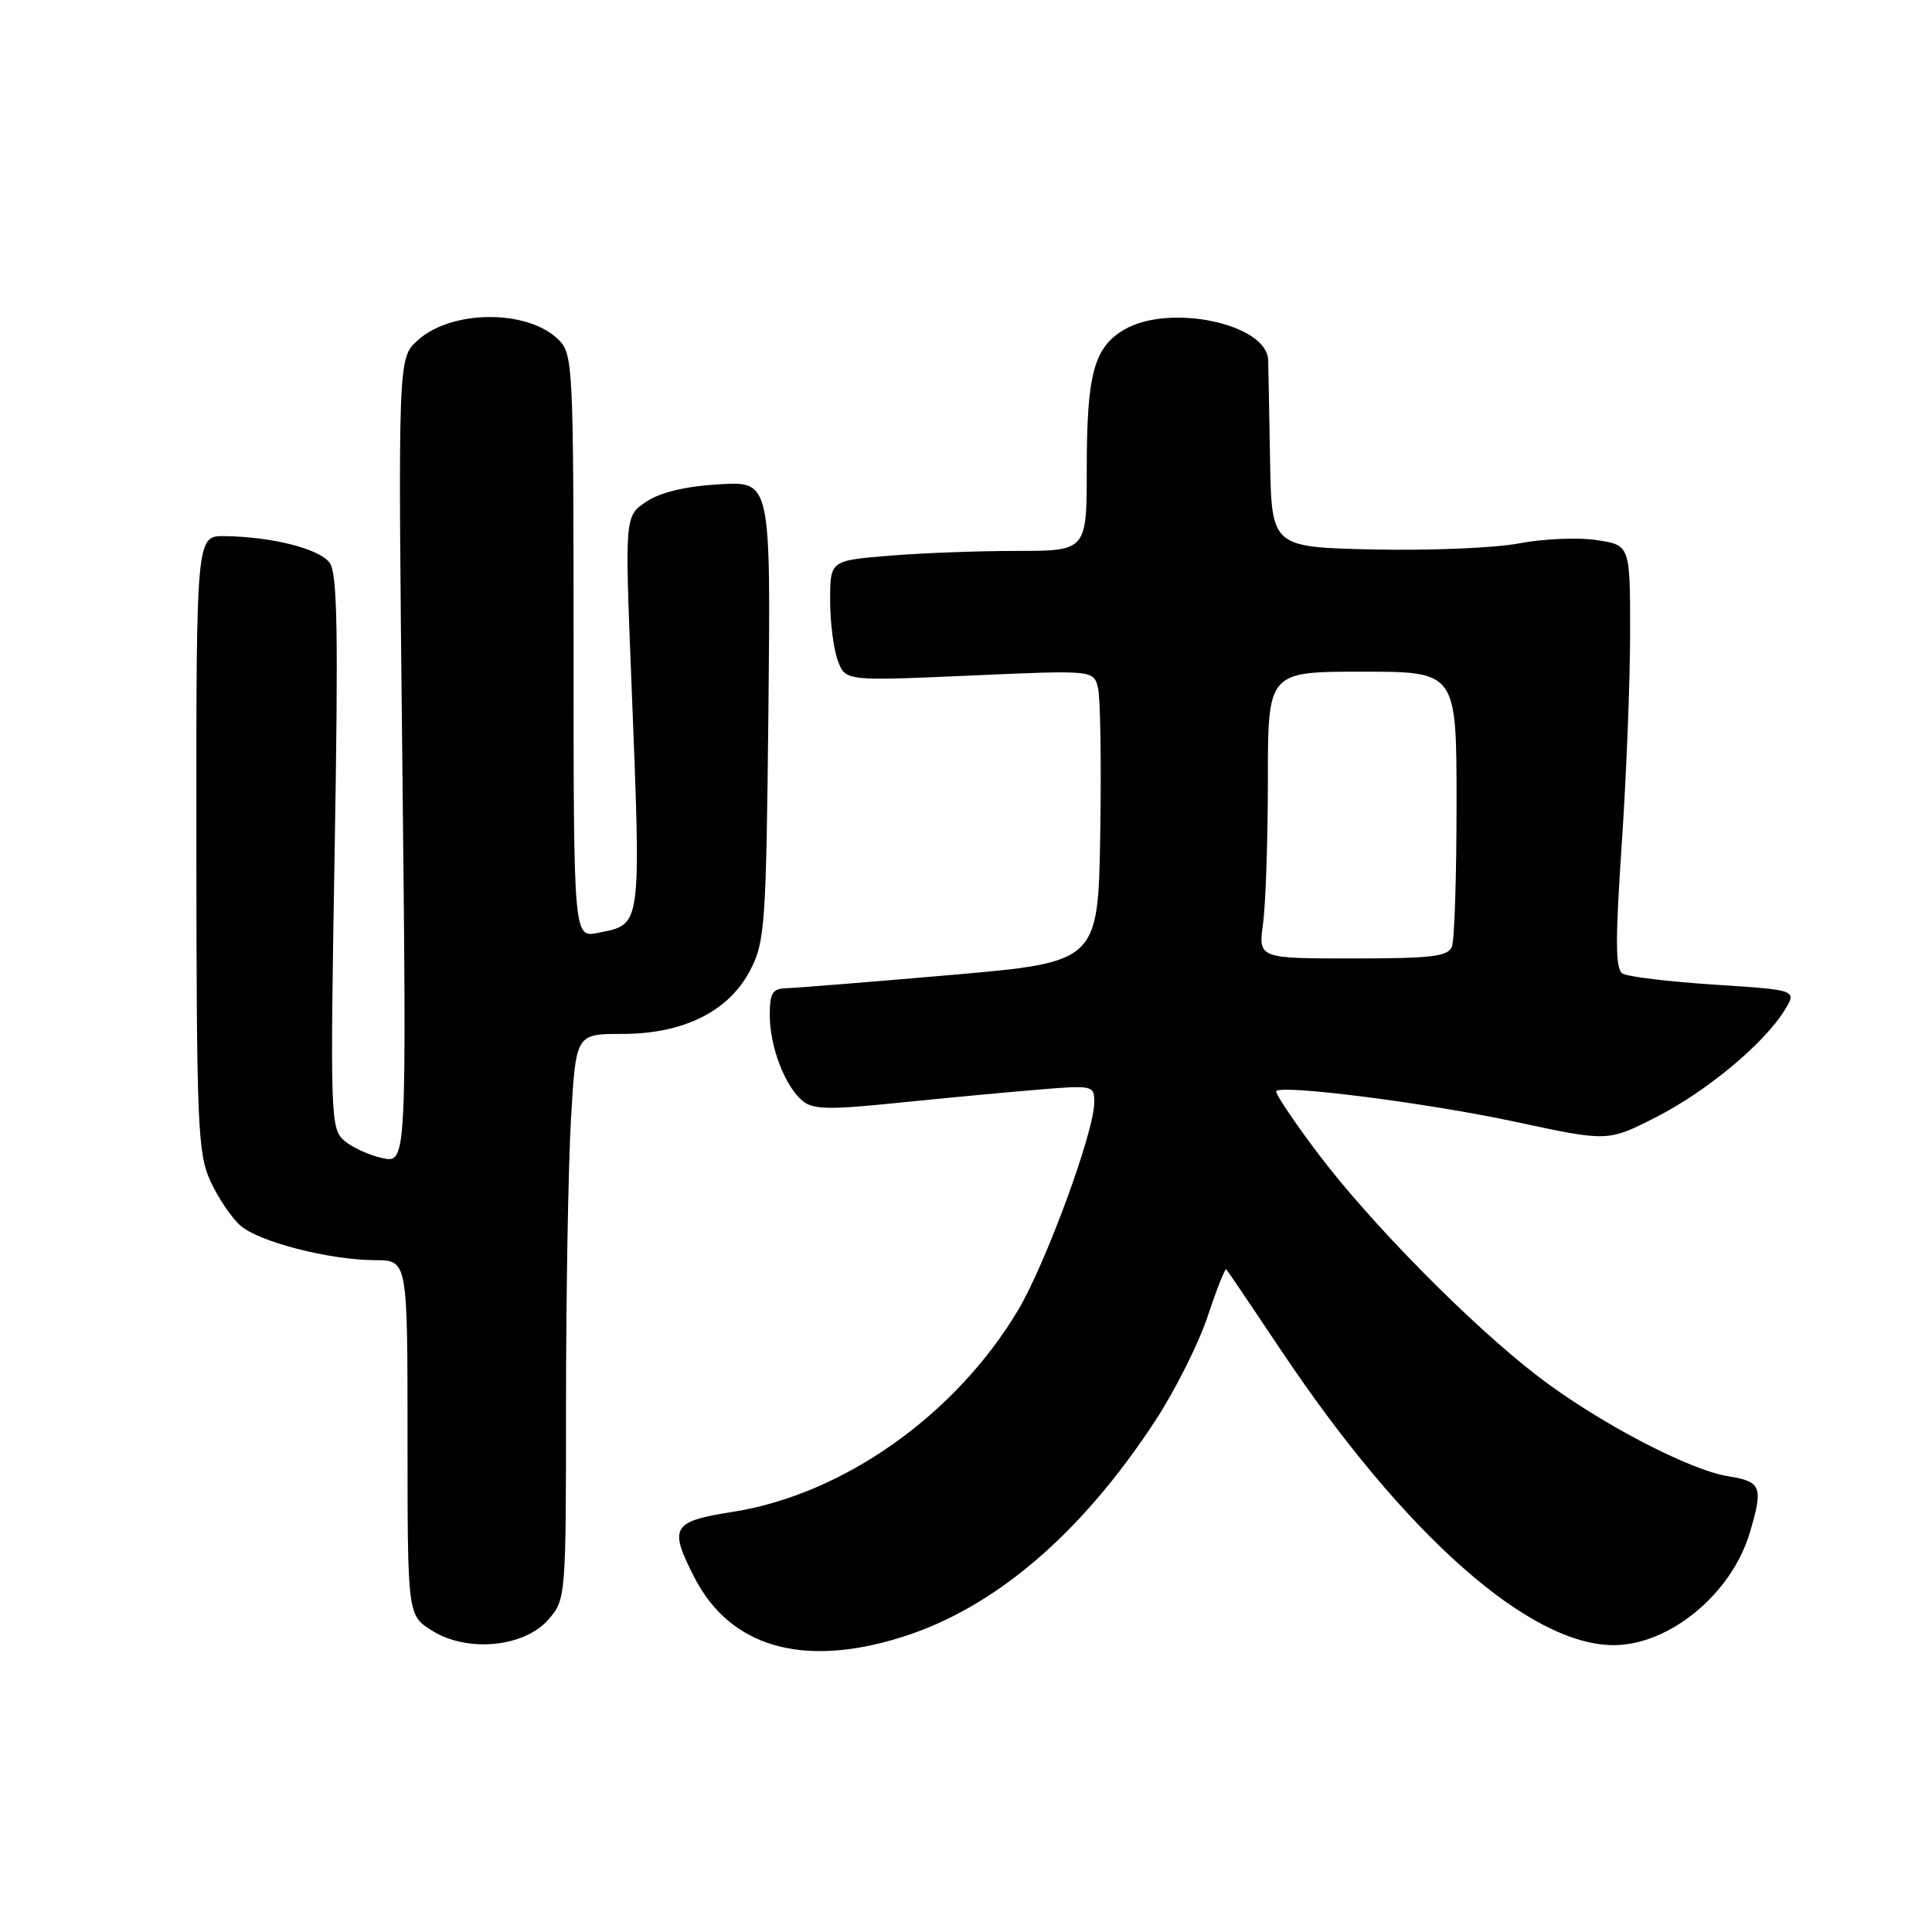 <?xml version="1.0" encoding="UTF-8" standalone="no"?>
<!DOCTYPE svg PUBLIC "-//W3C//DTD SVG 1.1//EN" "http://www.w3.org/Graphics/SVG/1.1/DTD/svg11.dtd" >
<svg xmlns="http://www.w3.org/2000/svg" xmlns:xlink="http://www.w3.org/1999/xlink" version="1.1" viewBox="0 0 256 256">
 <g >
 <path fill="currentColor"
d=" M 119.29 216.99 C 131.67 213.17 143.19 203.37 153.09 188.24 C 155.70 184.25 158.82 178.04 160.02 174.43 C 161.22 170.82 162.33 168.01 162.49 168.19 C 162.65 168.36 165.94 173.22 169.80 179.00 C 186.06 203.30 202.60 217.96 213.78 217.99 C 221.17 218.01 229.42 211.23 231.84 203.14 C 233.67 197.02 233.41 196.32 229.04 195.62 C 223.81 194.79 211.81 188.50 203.88 182.44 C 195.00 175.66 181.49 161.97 174.55 152.72 C 171.34 148.45 168.89 144.78 169.11 144.57 C 170.01 143.70 189.39 146.19 200.77 148.64 C 213.05 151.28 213.05 151.28 219.40 148.05 C 226.11 144.64 233.76 138.28 236.48 133.84 C 238.11 131.18 238.11 131.18 227.17 130.47 C 221.15 130.08 215.67 129.42 215.00 129.00 C 214.04 128.41 214.02 124.69 214.89 111.84 C 215.50 102.83 216.00 90.22 216.00 83.84 C 216.00 72.23 216.00 72.23 211.53 71.56 C 209.07 71.19 204.46 71.39 201.28 72.00 C 198.10 72.61 189.43 72.97 182.00 72.81 C 168.50 72.50 168.50 72.50 168.29 61.00 C 168.18 54.67 168.07 48.71 168.04 47.74 C 167.92 42.90 154.93 40.15 148.93 43.70 C 144.95 46.05 144.00 49.60 144.00 62.15 C 144.00 73.00 144.00 73.00 134.65 73.00 C 129.51 73.00 121.86 73.29 117.65 73.65 C 110.00 74.29 110.00 74.29 110.00 79.58 C 110.00 82.49 110.46 86.08 111.02 87.56 C 112.04 90.24 112.04 90.24 128.48 89.52 C 144.91 88.79 144.91 88.79 145.49 91.15 C 145.81 92.44 145.94 101.15 145.79 110.49 C 145.50 127.49 145.50 127.49 126.00 129.19 C 115.28 130.12 105.49 130.91 104.25 130.94 C 102.35 130.99 102.00 131.55 102.00 134.53 C 102.00 138.69 104.01 143.94 106.35 145.88 C 107.72 147.02 109.89 147.06 118.76 146.15 C 124.67 145.55 132.99 144.76 137.25 144.41 C 144.92 143.77 145.00 143.79 144.99 146.13 C 144.98 150.00 138.54 167.50 134.89 173.62 C 126.59 187.52 111.73 198.02 97.10 200.33 C 89.05 201.59 88.60 202.34 91.98 208.96 C 96.70 218.21 106.26 221.02 119.29 216.99 Z  M 72.69 214.57 C 74.98 211.92 75.00 211.61 75.00 185.69 C 75.01 171.29 75.30 154.44 75.66 148.25 C 76.31 137.00 76.31 137.00 82.44 137.00 C 90.61 137.00 96.61 134.00 99.44 128.50 C 101.36 124.77 101.52 122.47 101.82 94.13 C 102.13 63.77 102.13 63.77 95.32 64.17 C 90.85 64.43 87.52 65.23 85.65 66.47 C 82.79 68.37 82.79 68.37 83.65 89.93 C 84.97 123.33 85.09 122.43 79.22 123.61 C 76.00 124.25 76.00 124.25 76.00 85.62 C 76.00 48.50 75.92 46.92 74.03 45.03 C 69.96 40.96 59.78 41.01 55.31 45.13 C 52.73 47.50 52.73 47.50 53.31 100.82 C 53.89 154.13 53.89 154.13 50.69 153.46 C 48.94 153.08 46.65 152.04 45.61 151.14 C 43.80 149.57 43.74 147.98 44.34 112.92 C 44.84 83.78 44.71 75.98 43.68 74.57 C 42.31 72.71 36.04 71.12 29.75 71.04 C 26.00 71.00 26.00 71.00 26.02 111.75 C 26.04 149.15 26.20 152.83 27.88 156.50 C 28.89 158.70 30.67 161.34 31.82 162.37 C 34.28 164.55 43.63 166.96 49.75 166.98 C 54.00 167.00 54.00 167.00 54.00 190.51 C 54.00 214.03 54.00 214.03 57.25 216.07 C 61.93 219.01 69.51 218.27 72.69 214.57 Z  M 167.36 122.36 C 167.71 119.81 168.00 111.26 168.00 103.36 C 168.00 89.00 168.00 89.00 180.50 89.00 C 193.00 89.00 193.00 89.00 193.00 106.42 C 193.00 116.00 192.73 124.55 192.39 125.42 C 191.88 126.74 189.76 127.00 179.26 127.00 C 166.73 127.00 166.73 127.00 167.36 122.36 Z "/>
</g>
</svg>
